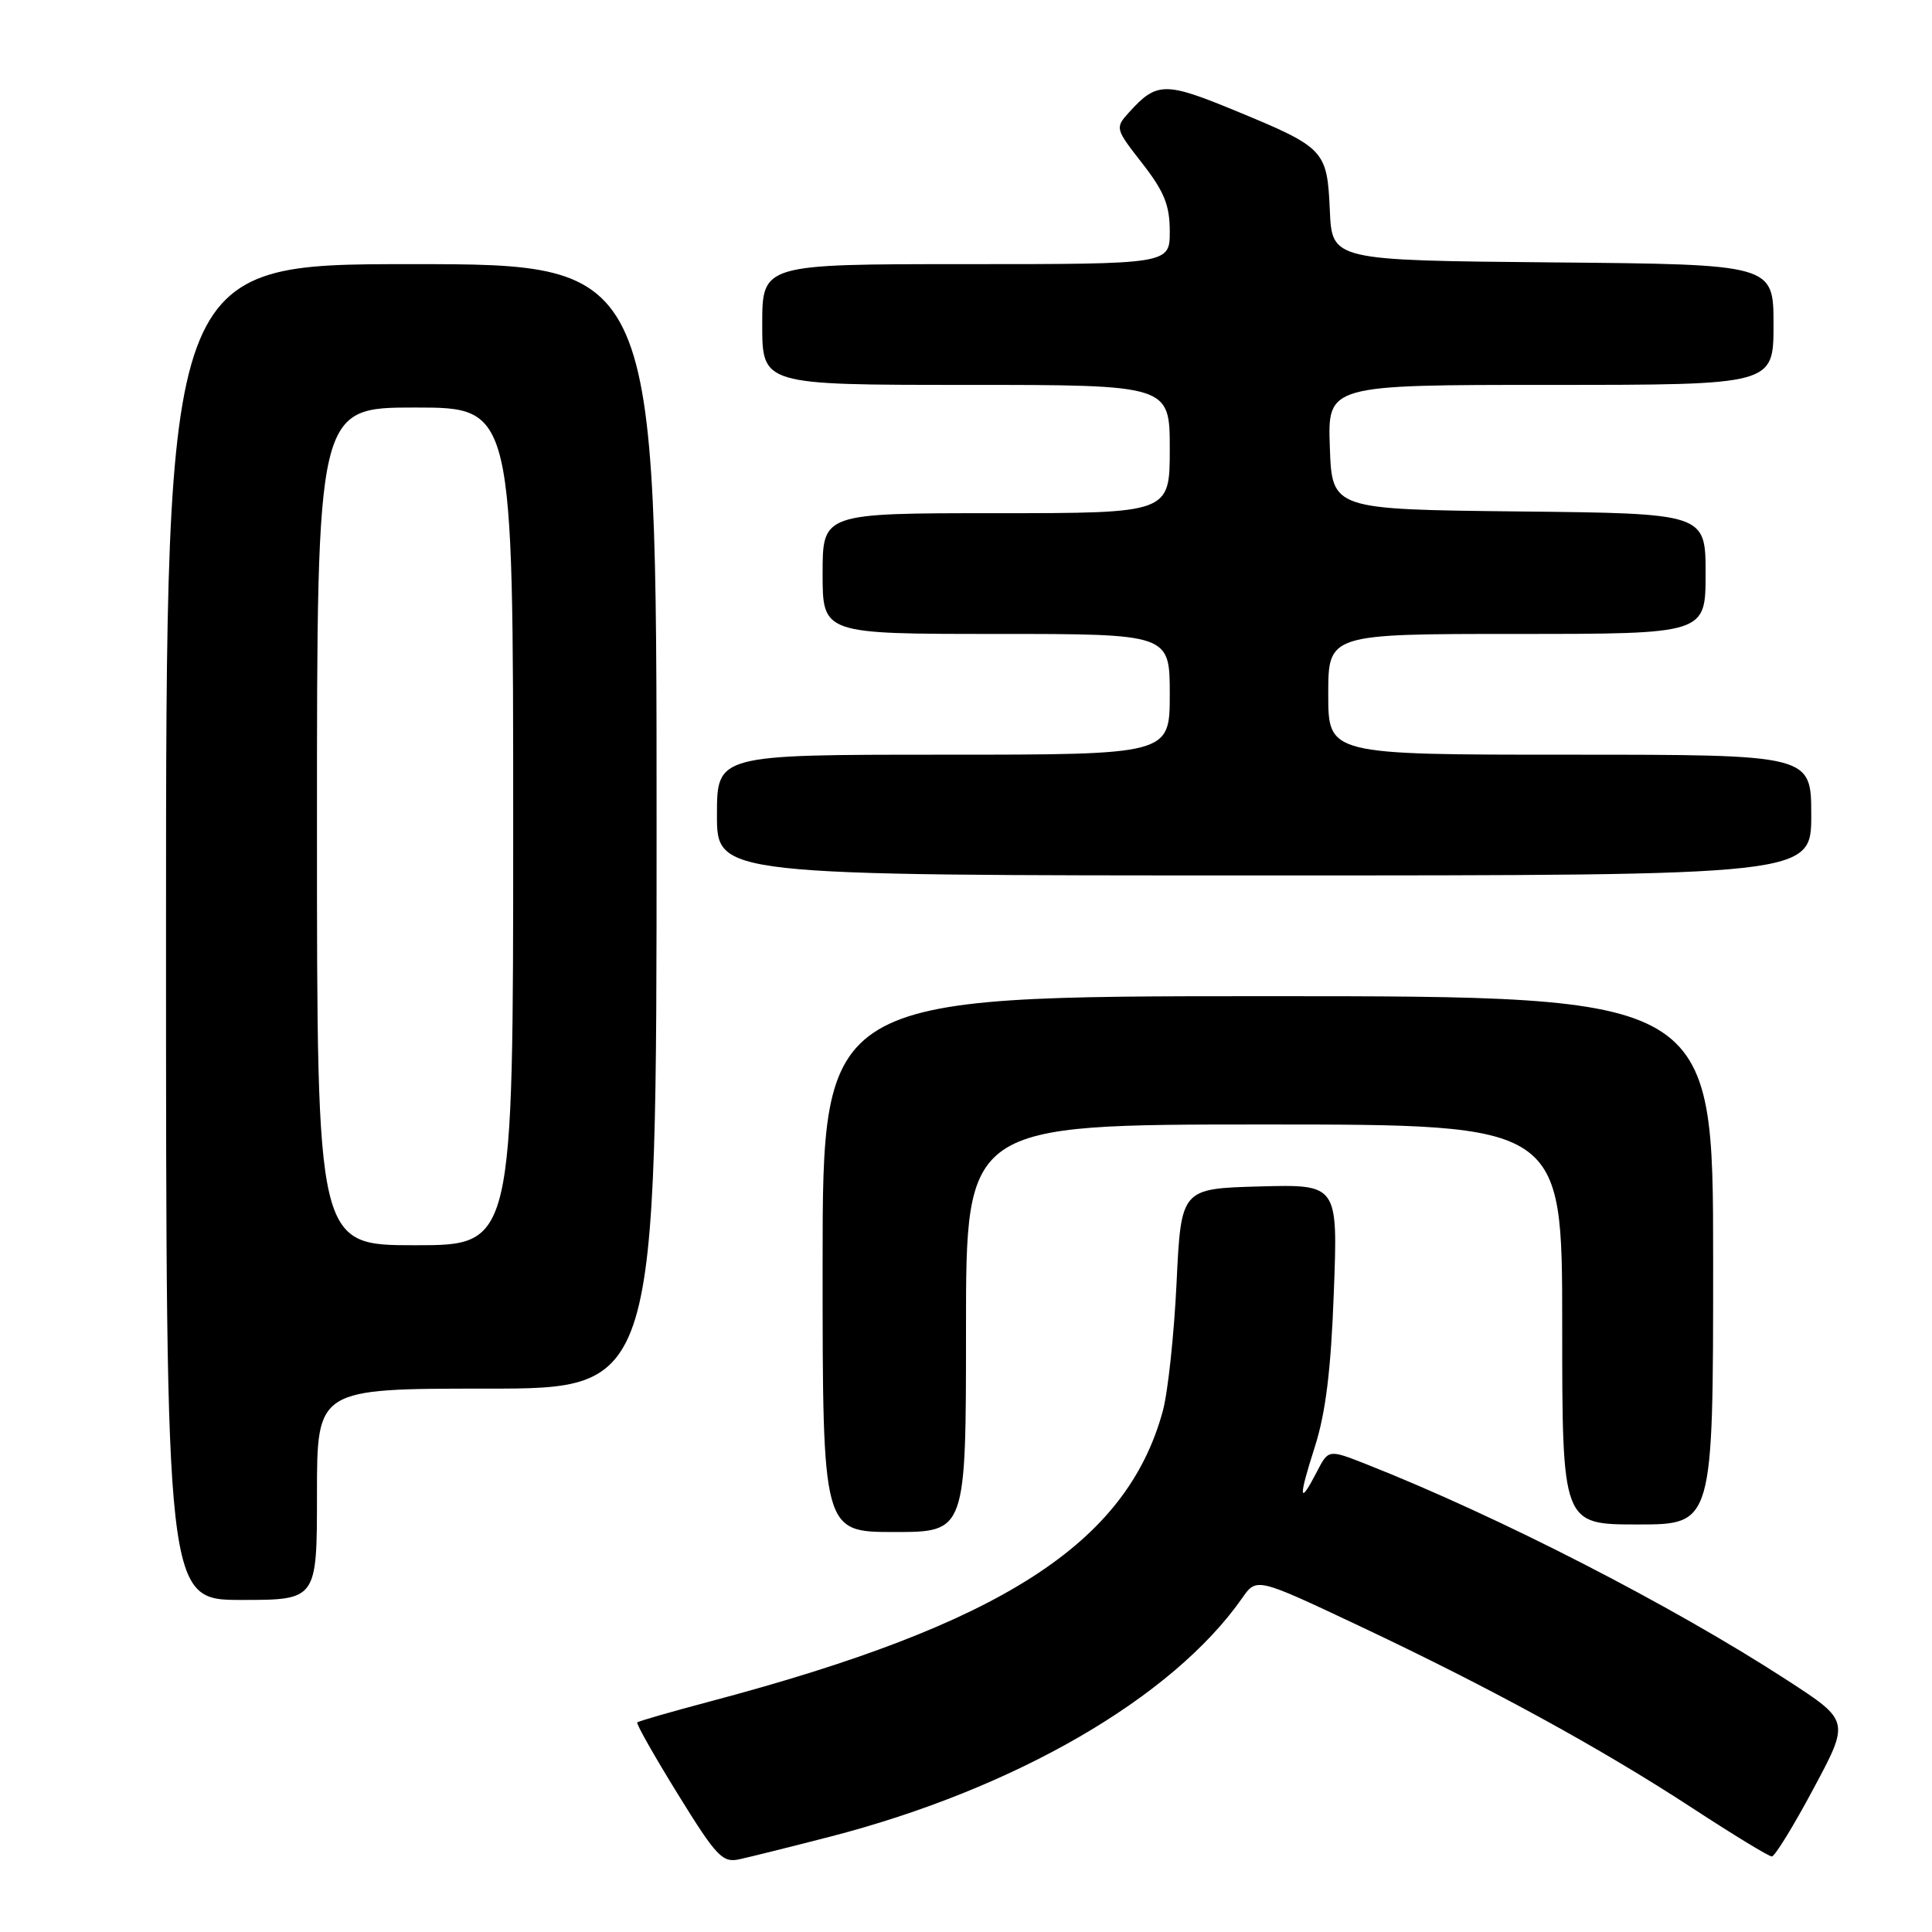 <?xml version="1.0" encoding="UTF-8" standalone="no"?>
<!DOCTYPE svg PUBLIC "-//W3C//DTD SVG 1.1//EN" "http://www.w3.org/Graphics/SVG/1.1/DTD/svg11.dtd" >
<svg xmlns="http://www.w3.org/2000/svg" xmlns:xlink="http://www.w3.org/1999/xlink" version="1.1" viewBox="0 0 256 256">
 <g >
 <path fill="currentColor"
d=" M 109.95 243.38 C 134.48 237.05 155.35 224.97 164.59 211.76 C 166.50 209.02 166.50 209.02 180.00 215.39 C 197.39 223.59 212.02 231.59 224.28 239.60 C 229.67 243.12 234.39 246.00 234.78 245.99 C 235.18 245.98 237.66 241.94 240.30 237.00 C 245.11 228.02 245.11 228.02 236.80 222.63 C 221.51 212.70 198.55 200.92 181.03 194.01 C 176.03 192.04 176.03 192.04 174.49 195.02 C 172.11 199.62 172.02 198.59 174.21 191.75 C 175.66 187.23 176.36 181.55 176.74 171.21 C 177.28 156.93 177.28 156.93 166.89 157.21 C 156.50 157.50 156.50 157.50 155.90 170.00 C 155.57 176.88 154.75 184.53 154.07 187.00 C 149.25 204.59 132.69 215.21 94.12 225.44 C 88.96 226.81 84.61 228.06 84.44 228.23 C 84.27 228.39 86.69 232.67 89.81 237.72 C 94.95 246.04 95.73 246.86 97.99 246.36 C 99.37 246.06 104.75 244.72 109.95 243.38 Z  M 42.00 198.00 C 42.00 184.00 42.00 184.00 64.50 184.00 C 87.00 184.00 87.00 184.00 87.00 109.50 C 87.00 35.00 87.00 35.00 54.50 35.00 C 22.00 35.00 22.00 35.00 22.00 123.50 C 22.00 212.00 22.00 212.00 32.00 212.00 C 42.00 212.00 42.00 212.00 42.00 198.00 Z  M 128.00 176.00 C 128.00 149.00 128.00 149.00 167.50 149.00 C 207.00 149.00 207.00 149.00 207.00 175.50 C 207.00 202.00 207.00 202.00 217.00 202.00 C 227.00 202.00 227.00 202.00 227.00 167.00 C 227.00 132.00 227.00 132.00 168.00 132.00 C 109.00 132.00 109.00 132.00 109.00 167.50 C 109.00 203.00 109.00 203.00 118.50 203.00 C 128.00 203.00 128.00 203.00 128.00 176.00 Z  M 240.00 108.00 C 240.00 100.00 240.00 100.00 208.00 100.00 C 176.00 100.00 176.00 100.00 176.00 92.00 C 176.00 84.00 176.00 84.00 201.00 84.00 C 226.00 84.00 226.00 84.00 226.00 76.02 C 226.00 68.03 226.00 68.03 201.25 67.77 C 176.50 67.50 176.50 67.50 176.21 59.25 C 175.92 51.00 175.92 51.00 205.46 51.00 C 235.00 51.00 235.00 51.00 235.00 43.02 C 235.00 35.03 235.00 35.03 205.75 34.77 C 176.50 34.50 176.50 34.50 176.21 27.87 C 175.85 19.88 175.56 19.57 163.67 14.66 C 154.36 10.82 153.27 10.84 149.60 14.89 C 147.74 16.95 147.76 17.04 151.36 21.65 C 154.27 25.39 155.00 27.20 155.00 30.66 C 155.00 35.00 155.00 35.00 128.00 35.00 C 101.00 35.00 101.00 35.00 101.00 43.00 C 101.00 51.00 101.00 51.00 128.00 51.00 C 155.00 51.00 155.00 51.00 155.00 59.50 C 155.00 68.00 155.00 68.00 132.00 68.00 C 109.00 68.00 109.00 68.00 109.00 76.00 C 109.00 84.00 109.00 84.00 132.00 84.00 C 155.00 84.00 155.00 84.00 155.00 92.00 C 155.00 100.00 155.00 100.00 125.00 100.00 C 95.00 100.00 95.00 100.00 95.00 108.00 C 95.00 116.00 95.00 116.00 167.50 116.00 C 240.00 116.00 240.00 116.00 240.00 108.00 Z  M 42.00 109.50 C 42.00 54.00 42.00 54.00 55.00 54.00 C 68.00 54.00 68.00 54.00 68.00 109.50 C 68.00 165.00 68.00 165.00 55.00 165.00 C 42.00 165.00 42.00 165.00 42.00 109.50 Z "/>
</g>
</svg>